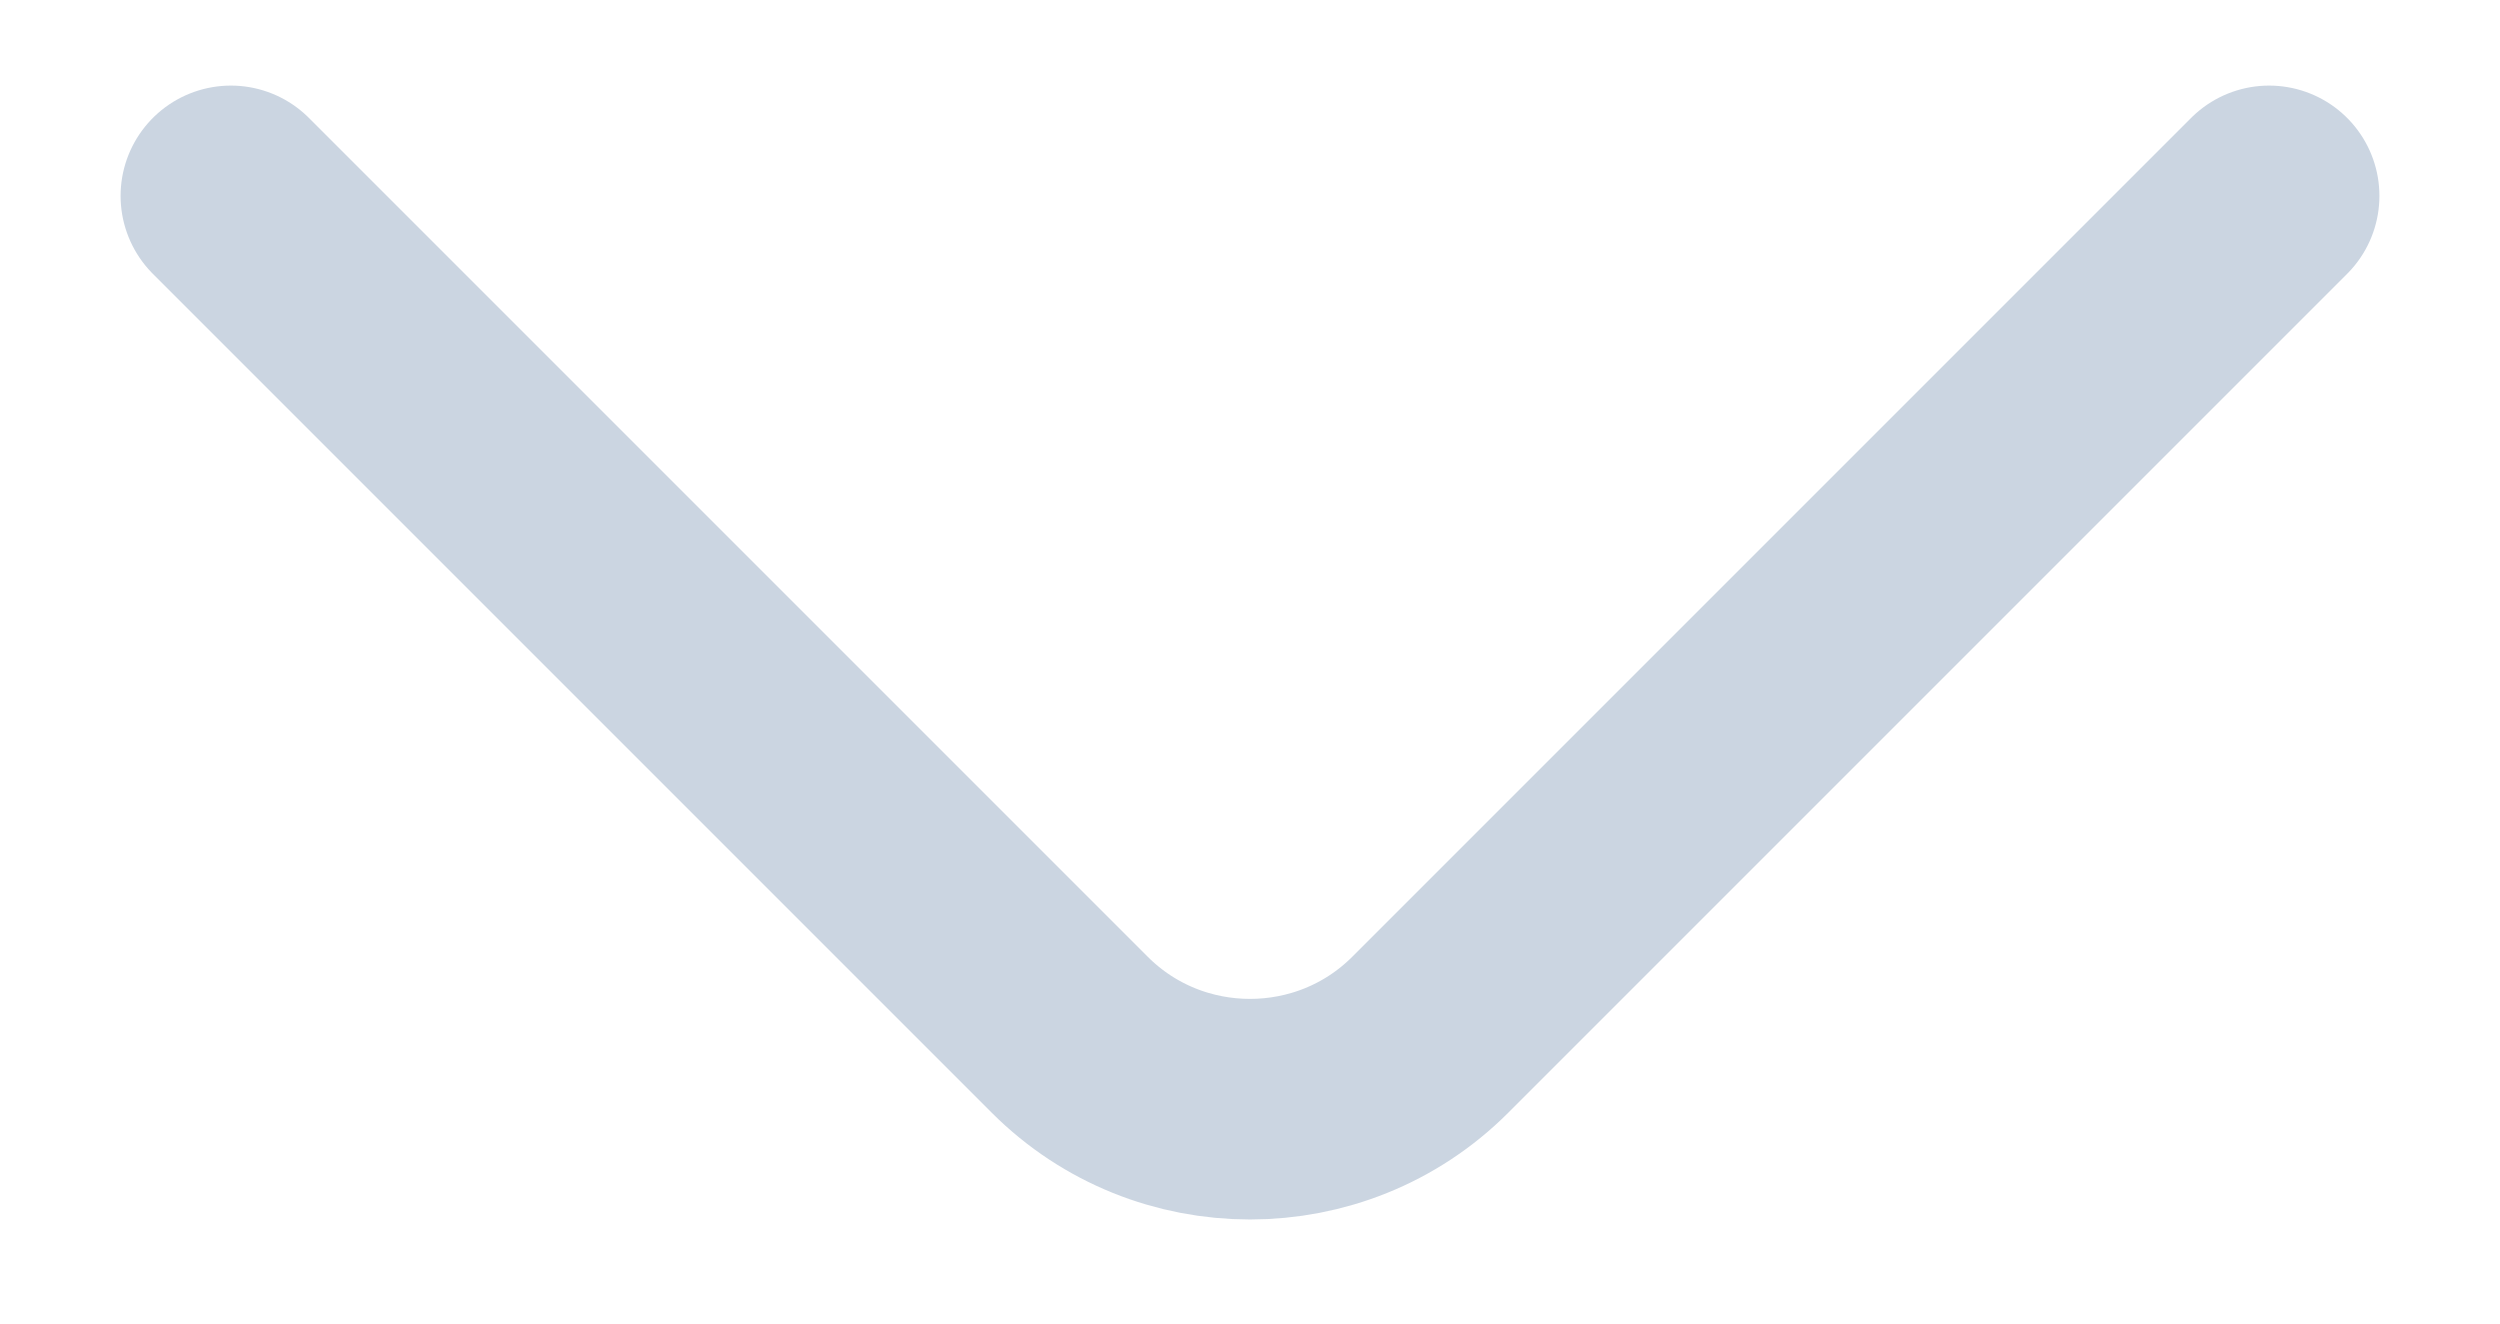 <svg width="17" height="9" viewBox="0 0 17 9" fill="none" xmlns="http://www.w3.org/2000/svg">
<path d="M15.43 1.332L9.725 7.037C9.051 7.711 7.949 7.711 7.275 7.037L1.57 1.332" stroke="#CBD5E1" stroke-width="1.5" stroke-miterlimit="10" stroke-linecap="round" stroke-linejoin="round"/>
</svg>
